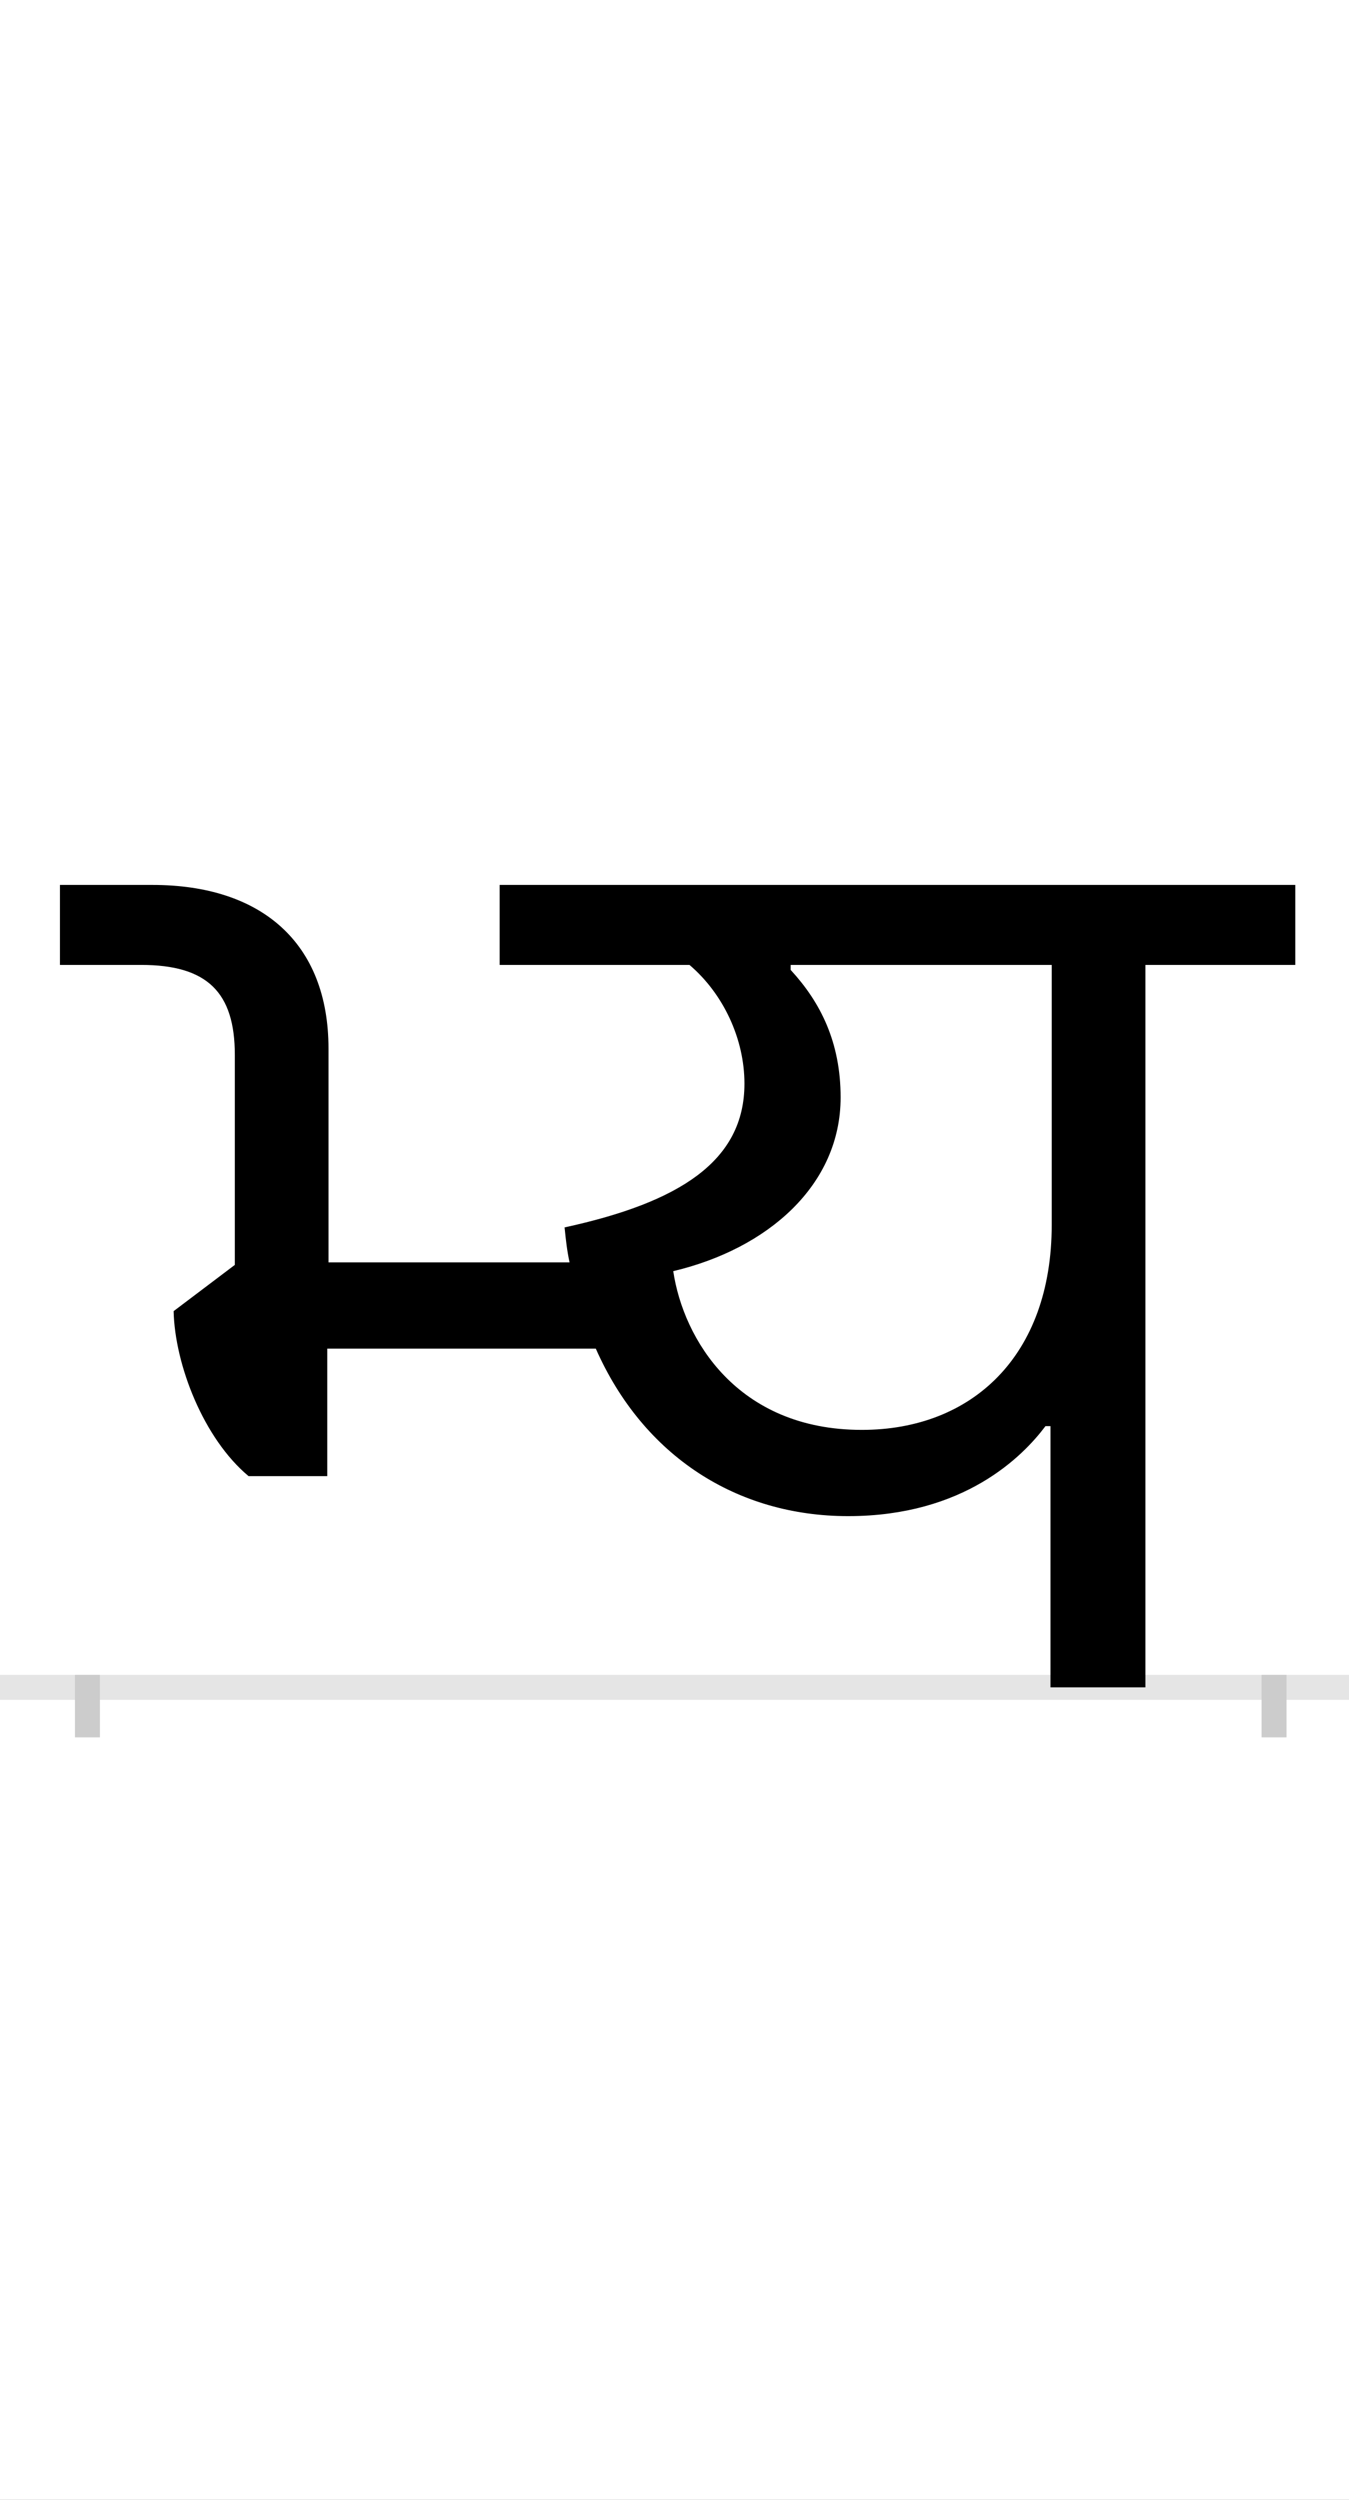 <?xml version="1.0" encoding="UTF-8"?>
<svg height="200.0" version="1.1" width="108.0" xmlns="http://www.w3.org/2000/svg" xmlns:xlink="http://www.w3.org/1999/xlink">
 <rect width="100%" height="100%" fill="#808080" stroke="none"/>
 <path d="M0,0 l108,0 l0,200 l-108,0 Z M0,0" fill="rgb(255,255,255)" transform="matrix(1,0,0,-1,0.0,200.0)"/>
 <path d="M0,0 l108,0" fill="none" stroke="rgb(229,229,229)" stroke-width="2" transform="matrix(1,0,0,-1,0.0,135.0)"/>
 <path d="M0,1 l0,-5" fill="none" stroke="rgb(204,204,204)" stroke-width="2" transform="matrix(1,0,0,-1,7.0,135.0)"/>
 <path d="M0,1 l0,-5" fill="none" stroke="rgb(204,204,204)" stroke-width="2" transform="matrix(1,0,0,-1,102.0,135.0)"/>
 <path d="M771,209 l0,-209 l76,0 l0,578 l120,0 l0,64 l-637,0 l0,-64 l152,0 c27,-23,44,-59,44,-95 c0,-62,-52,-95,-144,-115 c1,-10,2,-19,4,-28 l-193,0 l0,171 c0,85,-54,131,-141,131 l-74,0 l0,-64 l65,0 c53,0,75,-22,75,-72 l0,-168 l-49,-37 c1,-43,24,-102,60,-132 l63,0 l0,102 l215,0 c38,-86,113,-134,202,-134 c93,0,140,48,158,72 Z M469,333 c76,18,134,69,134,139 c0,44,-16,76,-40,102 l0,4 l209,0 l0,-208 c0,-105,-64,-164,-152,-164 c-100,0,-143,73,-151,127 Z M469,333" fill="rgb(0,0,0)" transform="matrix(0.1,0.0,0.0,-0.1,7.0,135.0)"/>
</svg>
